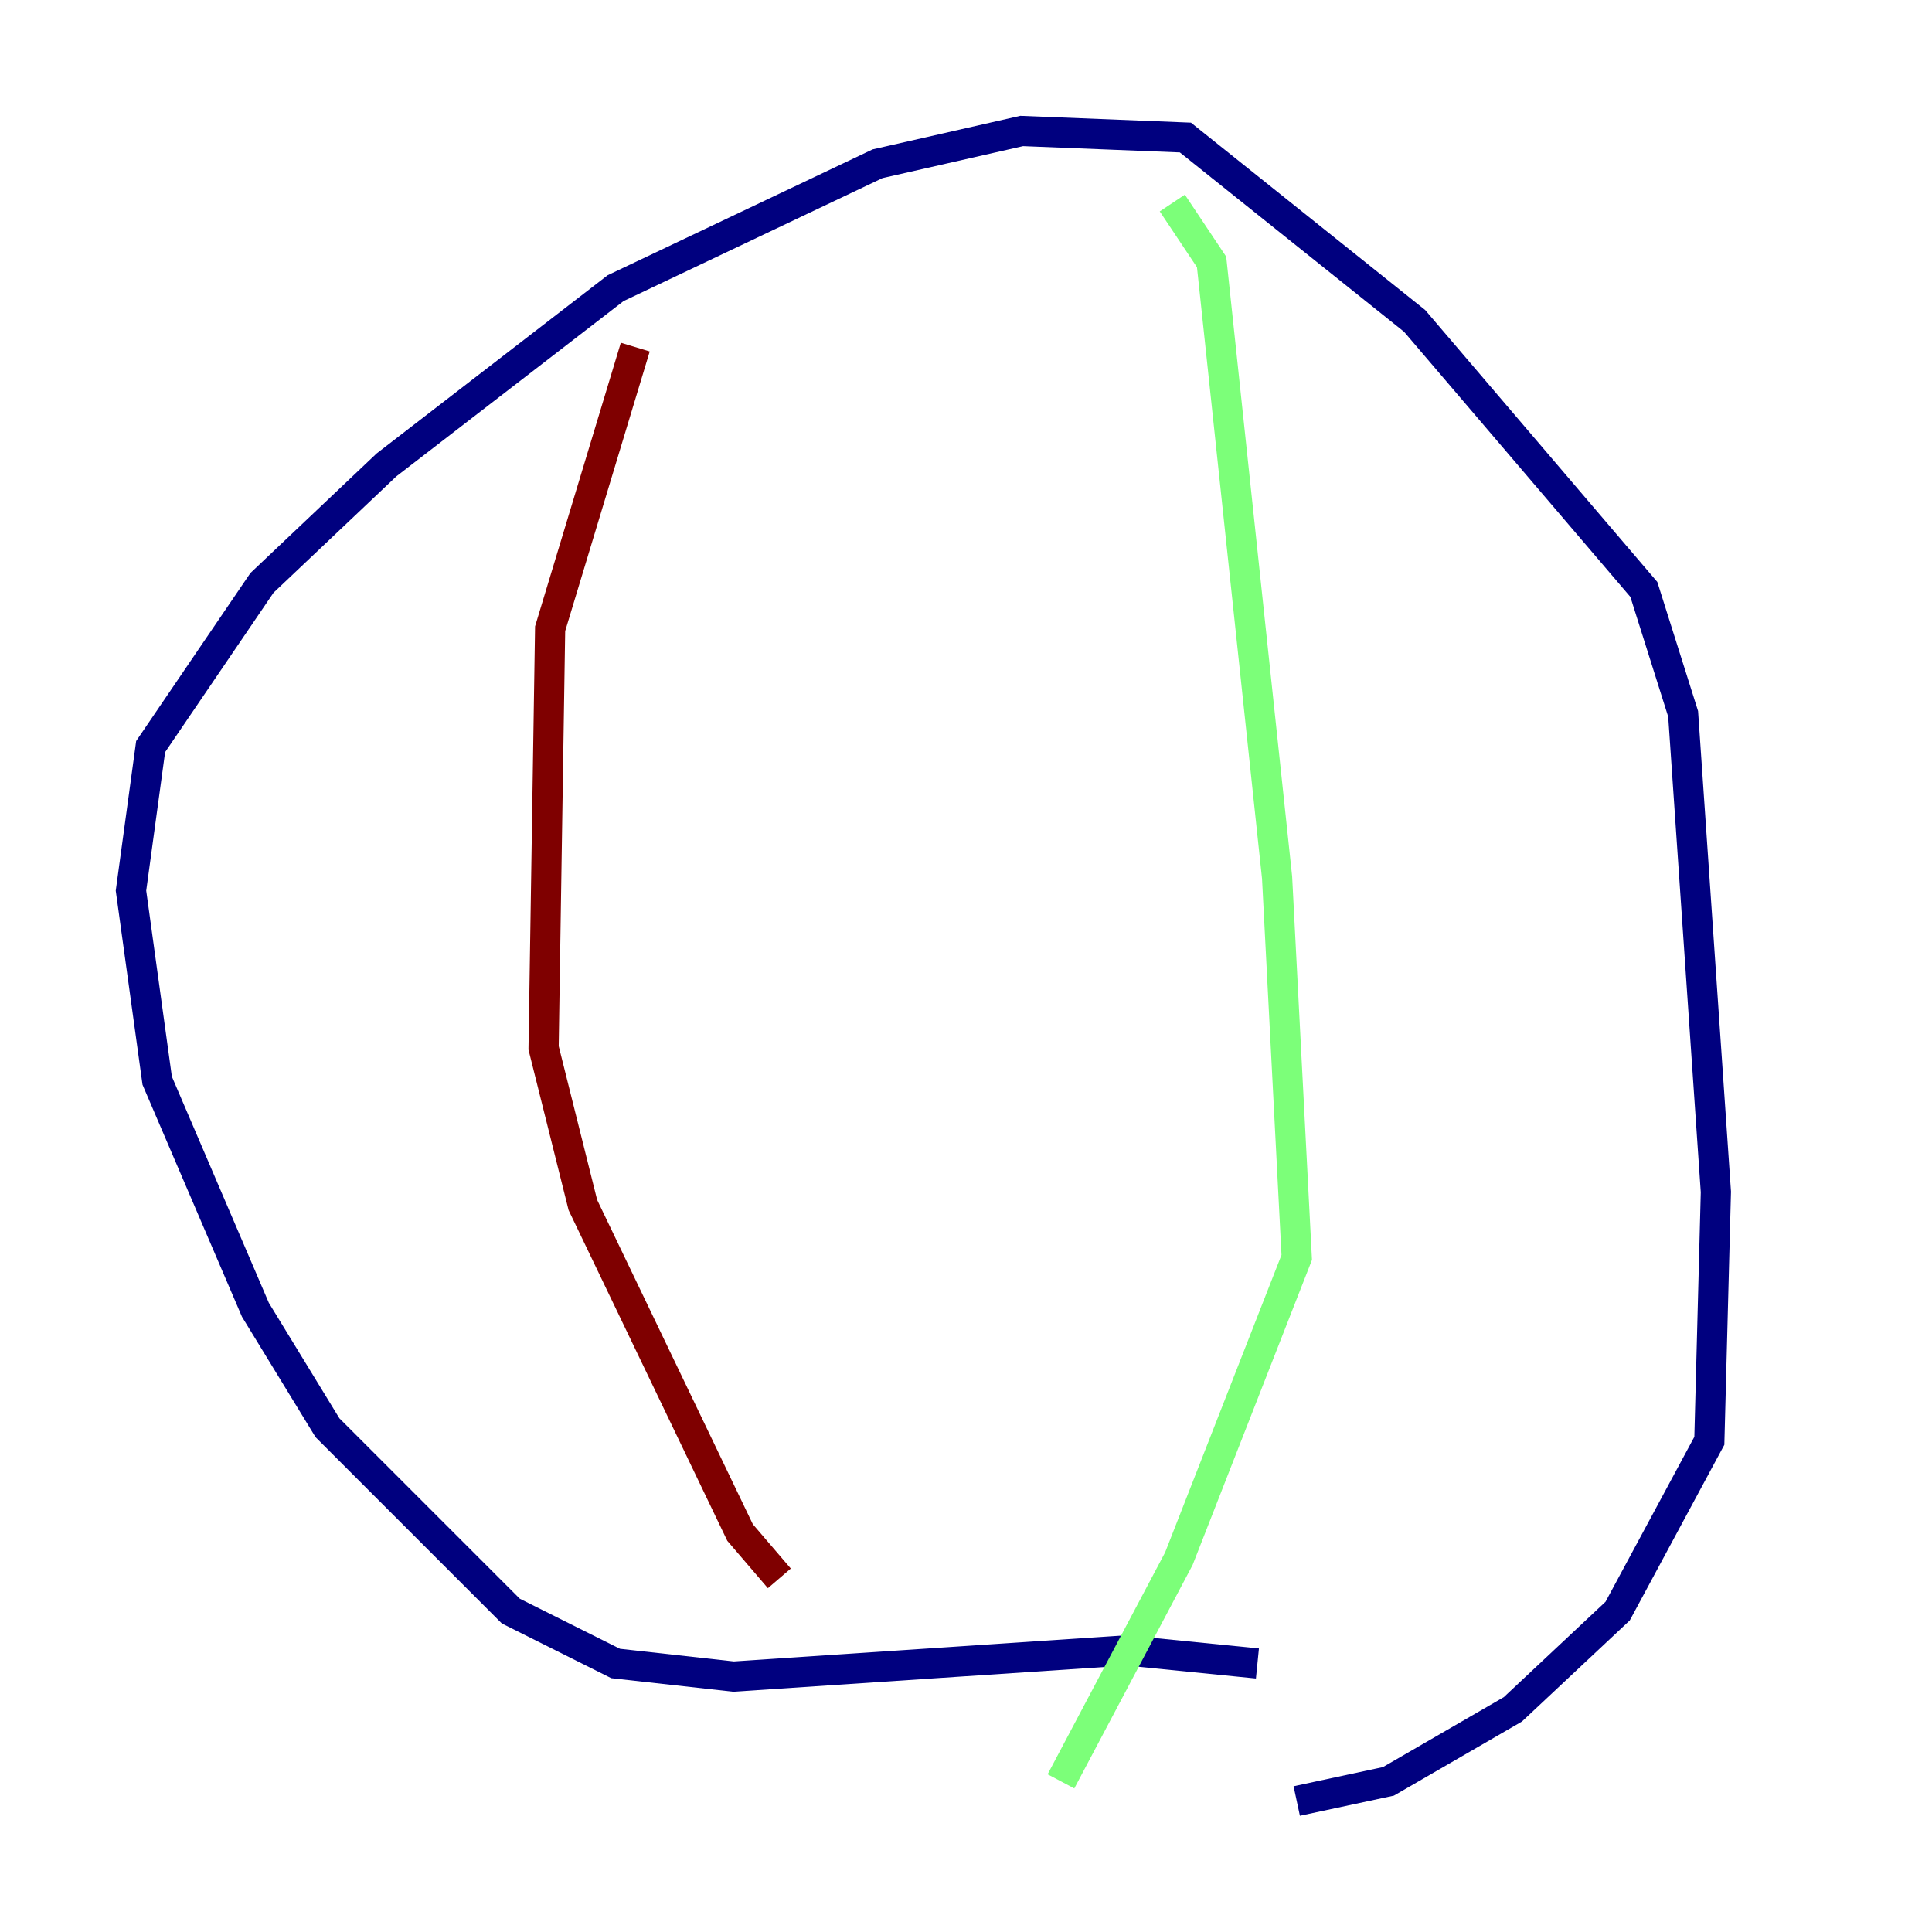 <?xml version="1.0" encoding="utf-8" ?>
<svg baseProfile="tiny" height="128" version="1.2" viewBox="0,0,128,128" width="128" xmlns="http://www.w3.org/2000/svg" xmlns:ev="http://www.w3.org/2001/xml-events" xmlns:xlink="http://www.w3.org/1999/xlink"><defs /><polyline fill="none" points="83.308,110.21 74.63,109.342 48.597,111.078 40.786,110.21 33.844,106.739 21.695,94.59 16.922,86.78 10.414,71.593 8.678,59.01 9.98,49.464 17.356,38.617 25.6,30.807 40.786,19.091 58.142,10.848 67.688,8.678 78.536,9.112 93.722,21.261 108.909,39.051 111.512,47.295 113.681,78.969 113.248,95.458 107.173,106.739 100.231,113.248 91.986,118.02 85.912,119.322" stroke="#00007f" stroke-width="2" /><polyline fill="none" points="77.668,13.451 80.271,17.356 84.61,58.142 85.912,83.308 78.102,103.268 70.291,118.02" stroke="#7cff79" stroke-width="2" /><polyline fill="none" points="42.088,22.997 36.447,41.654 36.014,69.424 38.617,79.837 49.031,101.532 51.634,104.57" stroke="#7f0000" stroke-width="2" /></svg>